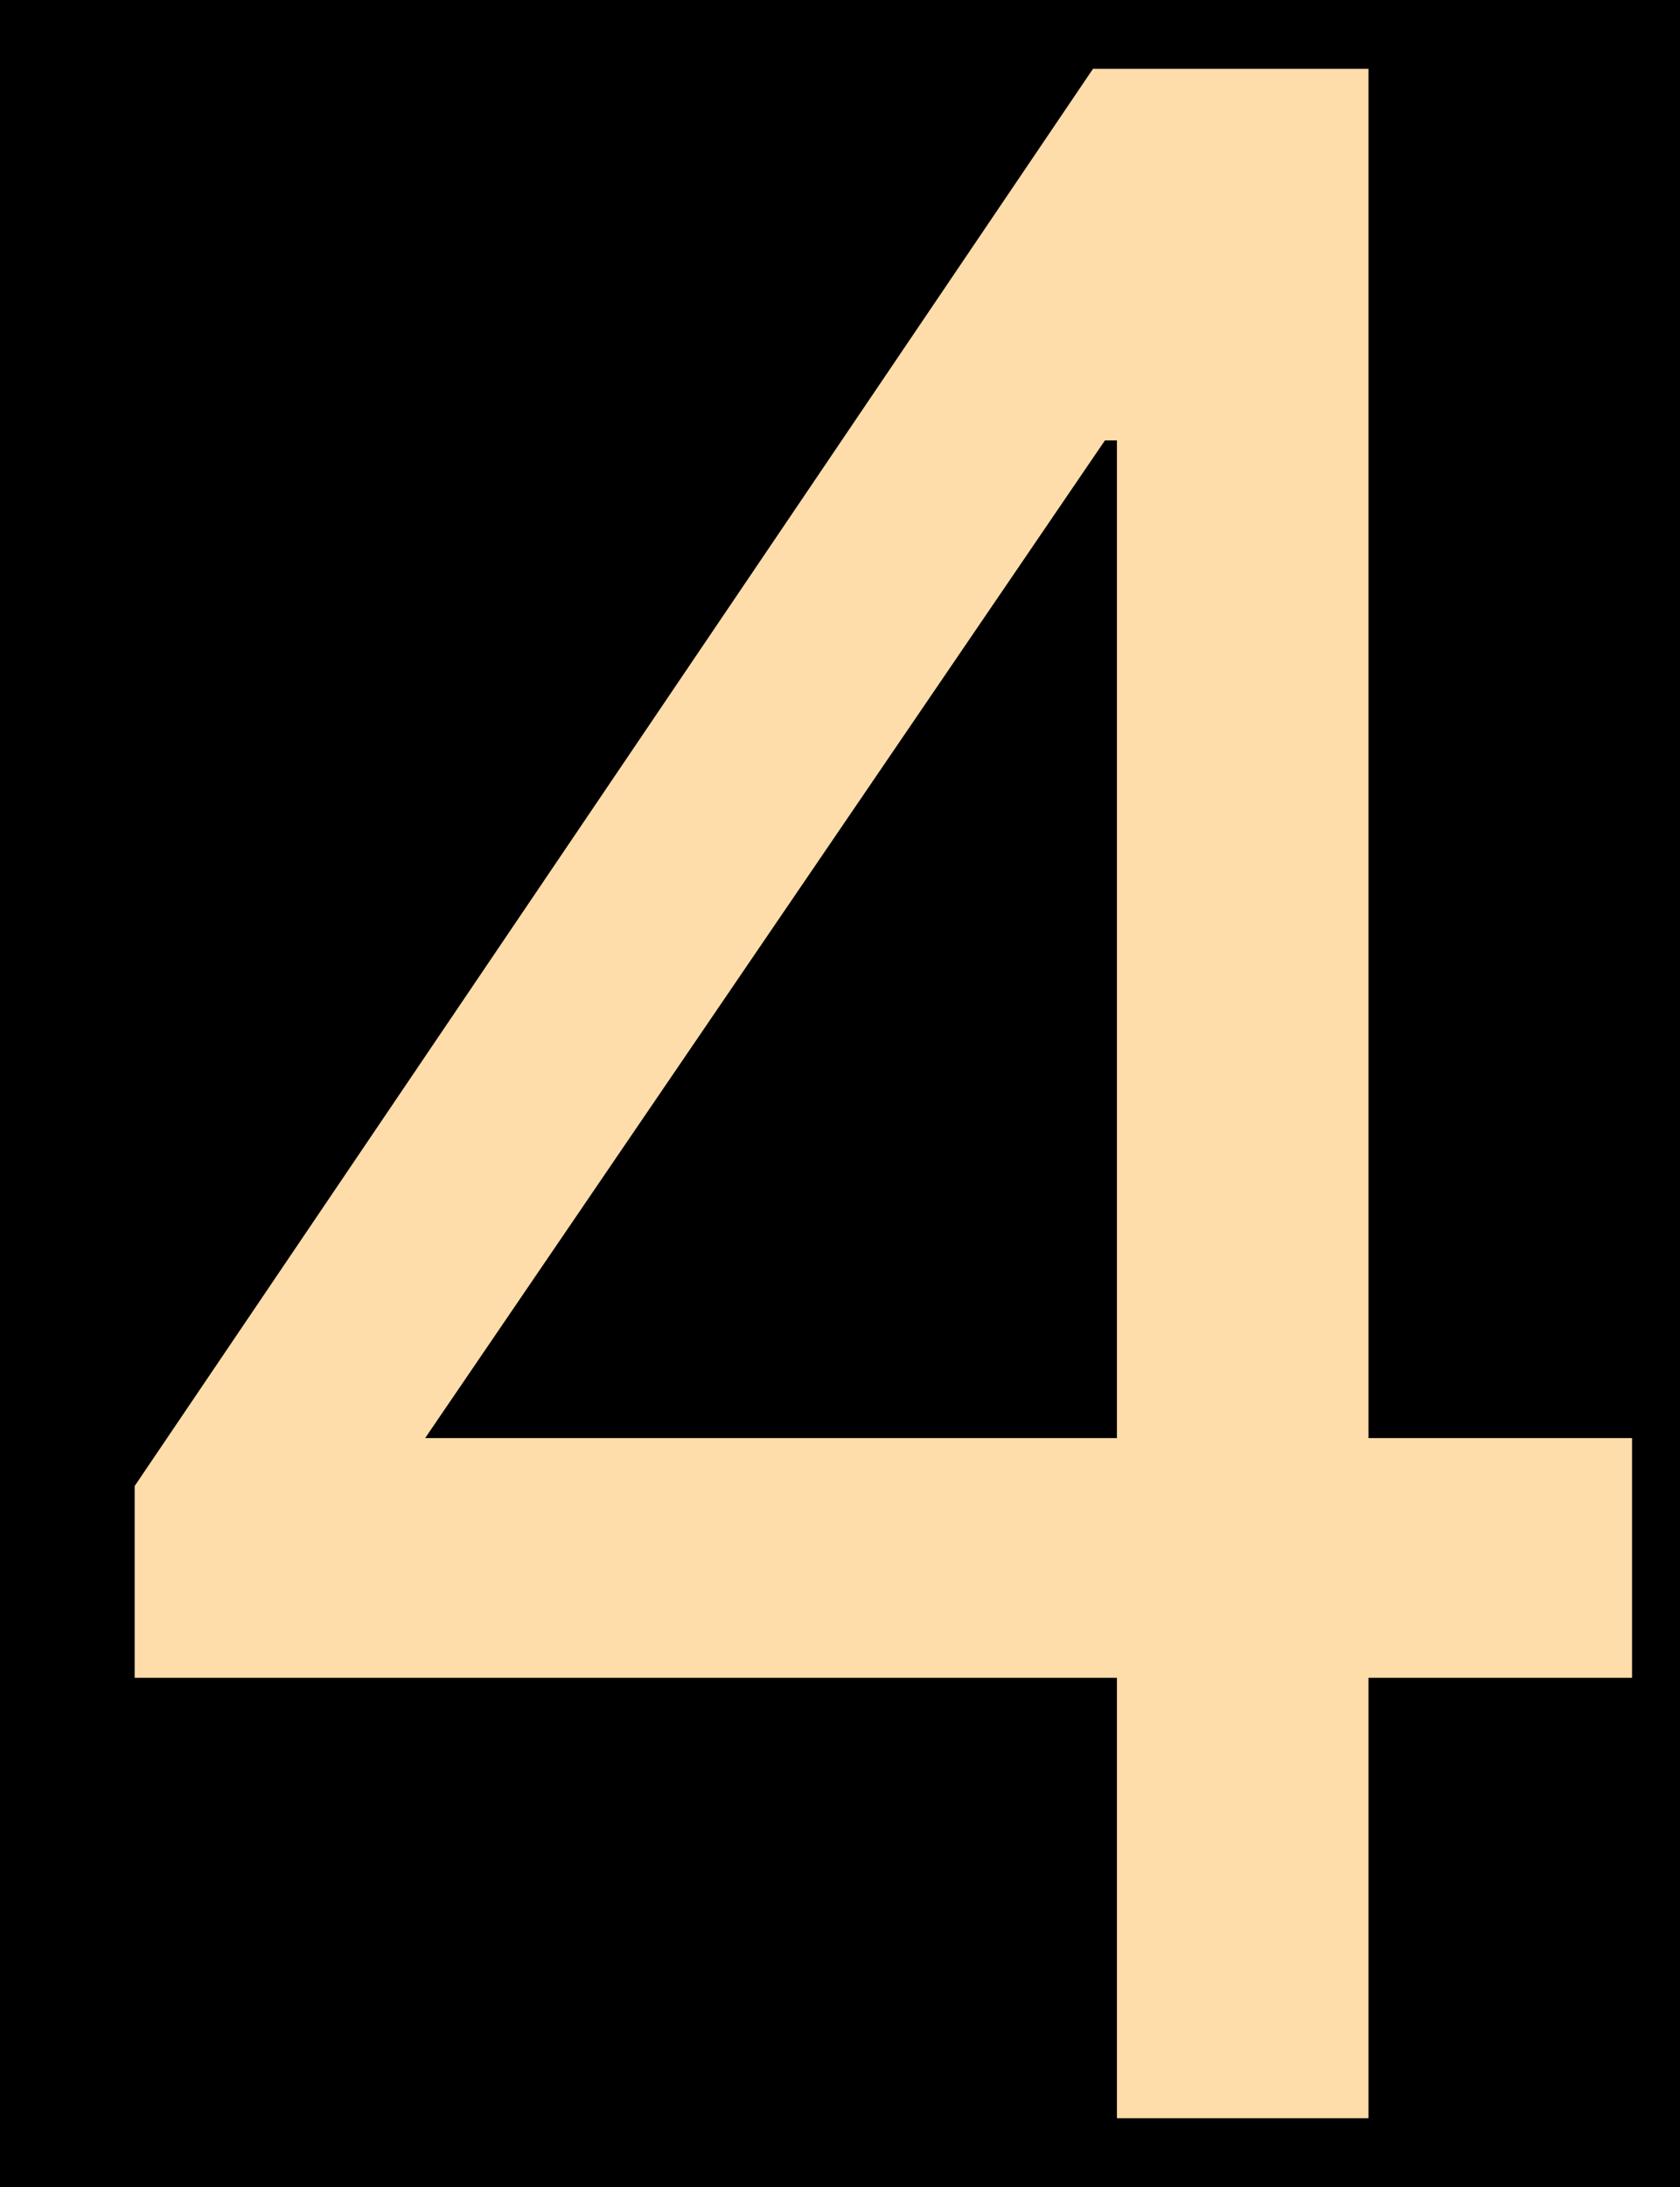 <svg width="73" height="95" viewBox="0 0 73 95" fill="none" xmlns="http://www.w3.org/2000/svg">
<g clip-path="url(#clip0_309_281)">
<rect width="73" height="95" fill="black"/>
<path d="M48.533 72.871H5.851V64.543L47.492 2.991H59.464V62.461H70.916V72.871H59.464V92H48.533V72.871ZM48.533 62.461V19.127H48.013L18.473 62.461H48.533Z" fill="#FFDDAA"/>
</g>
<defs>
<clipPath id="clip0_309_281">
<rect width="73" height="95" fill="white"/>
</clipPath>
</defs>
</svg>
